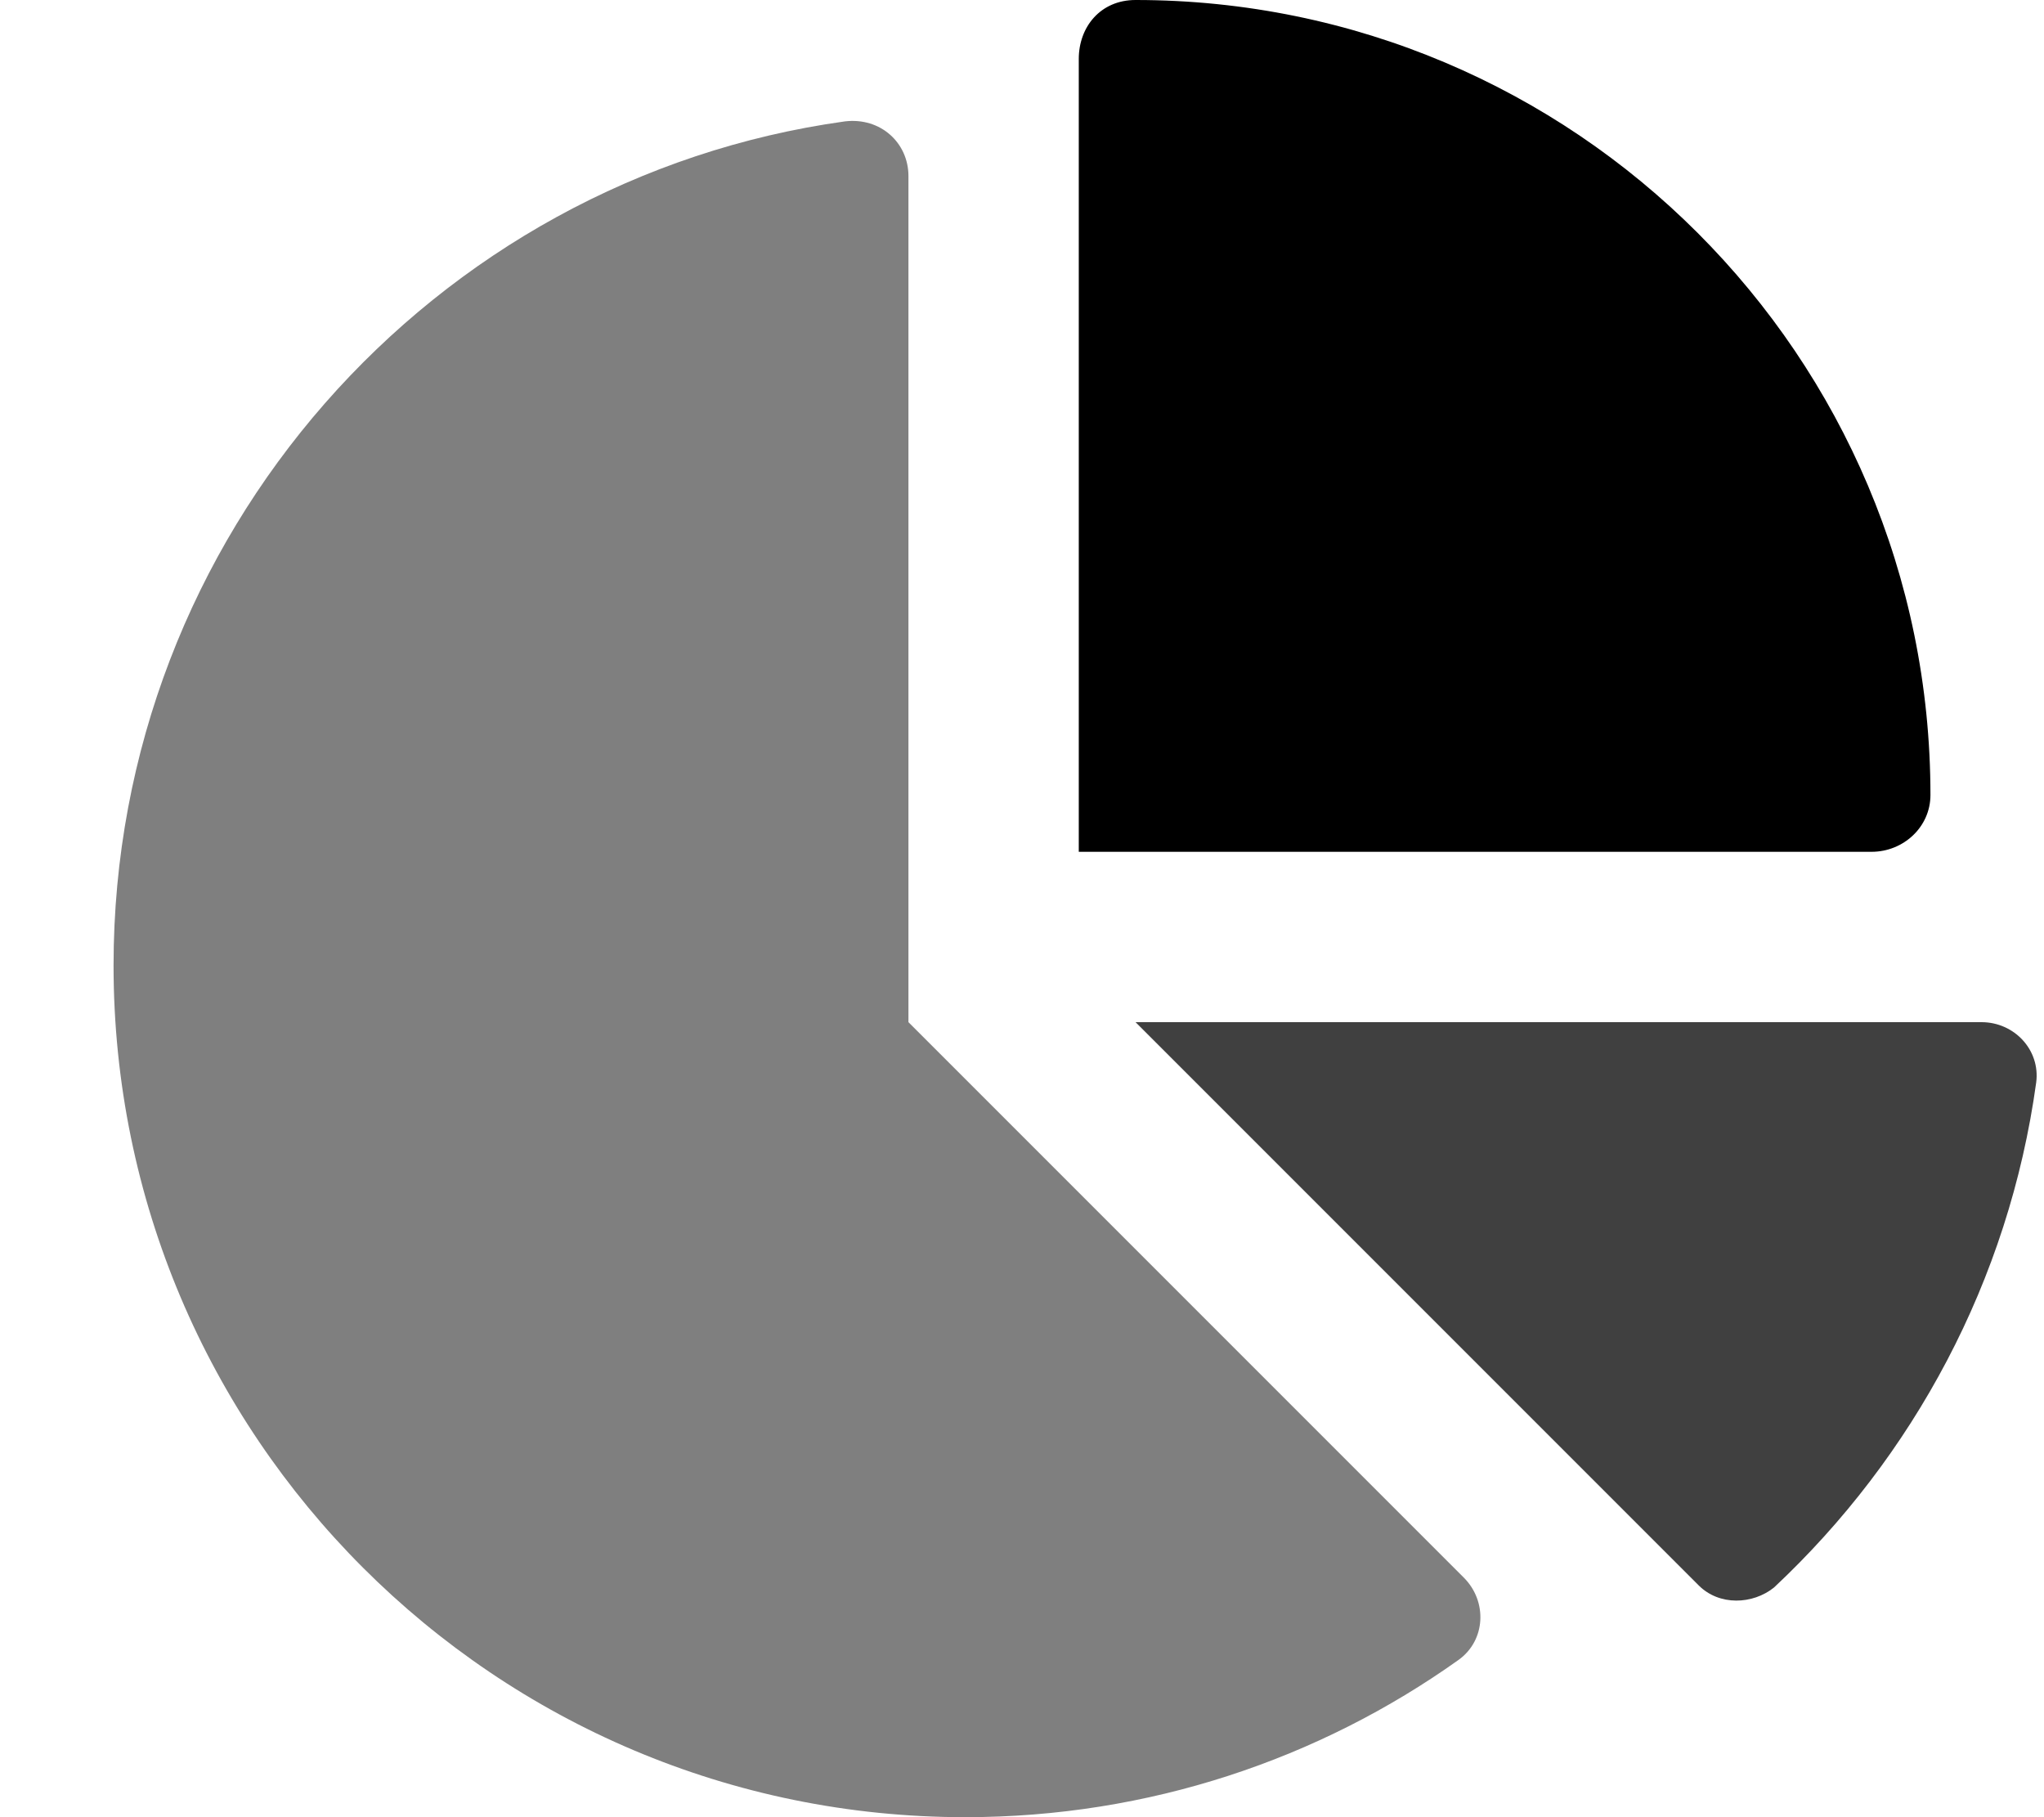 <?xml version="1.0" encoding="utf-8"?>
<!-- Generator: Adobe Illustrator 24.2.3, SVG Export Plug-In . SVG Version: 6.00 Build 0)  -->
<svg version="1.1" id="Layer_1" xmlns="http://www.w3.org/2000/svg" xmlns:xlink="http://www.w3.org/1999/xlink" x="0px" y="0px"
	 viewBox="0 0 576 512" enable-background="new 0 0 576 512" xml:space="preserve">
<g>
	<path d="M544,224C544,100.3,443.7,0,320,0c-9.9,0-16,7.6-16,16.6V240h223.4C536.4,240,544,233,544,224z"/>
	<path opacity="0.5" d="M256,288V49.6c0-9.3-7.8-16.6-17.9-15.4C122.1,50.3,32,150.7,32,272c0,132.6,107.5,240,240,240
		c51.8,0,99.8-16.4,139-44.3c7.7-5.5,8.2-16.5,1.5-23.2L256,288z"/>
	<path opacity="0.75" d="M558.4,288H320l158.7,158.7c5.8,5.8,15.2,5.4,21.2,0.6c39.2-36.7,66.2-86.4,73.9-142.3
		C575,295.8,567.6,288,558.4,288z"/>
</g>
</svg>
